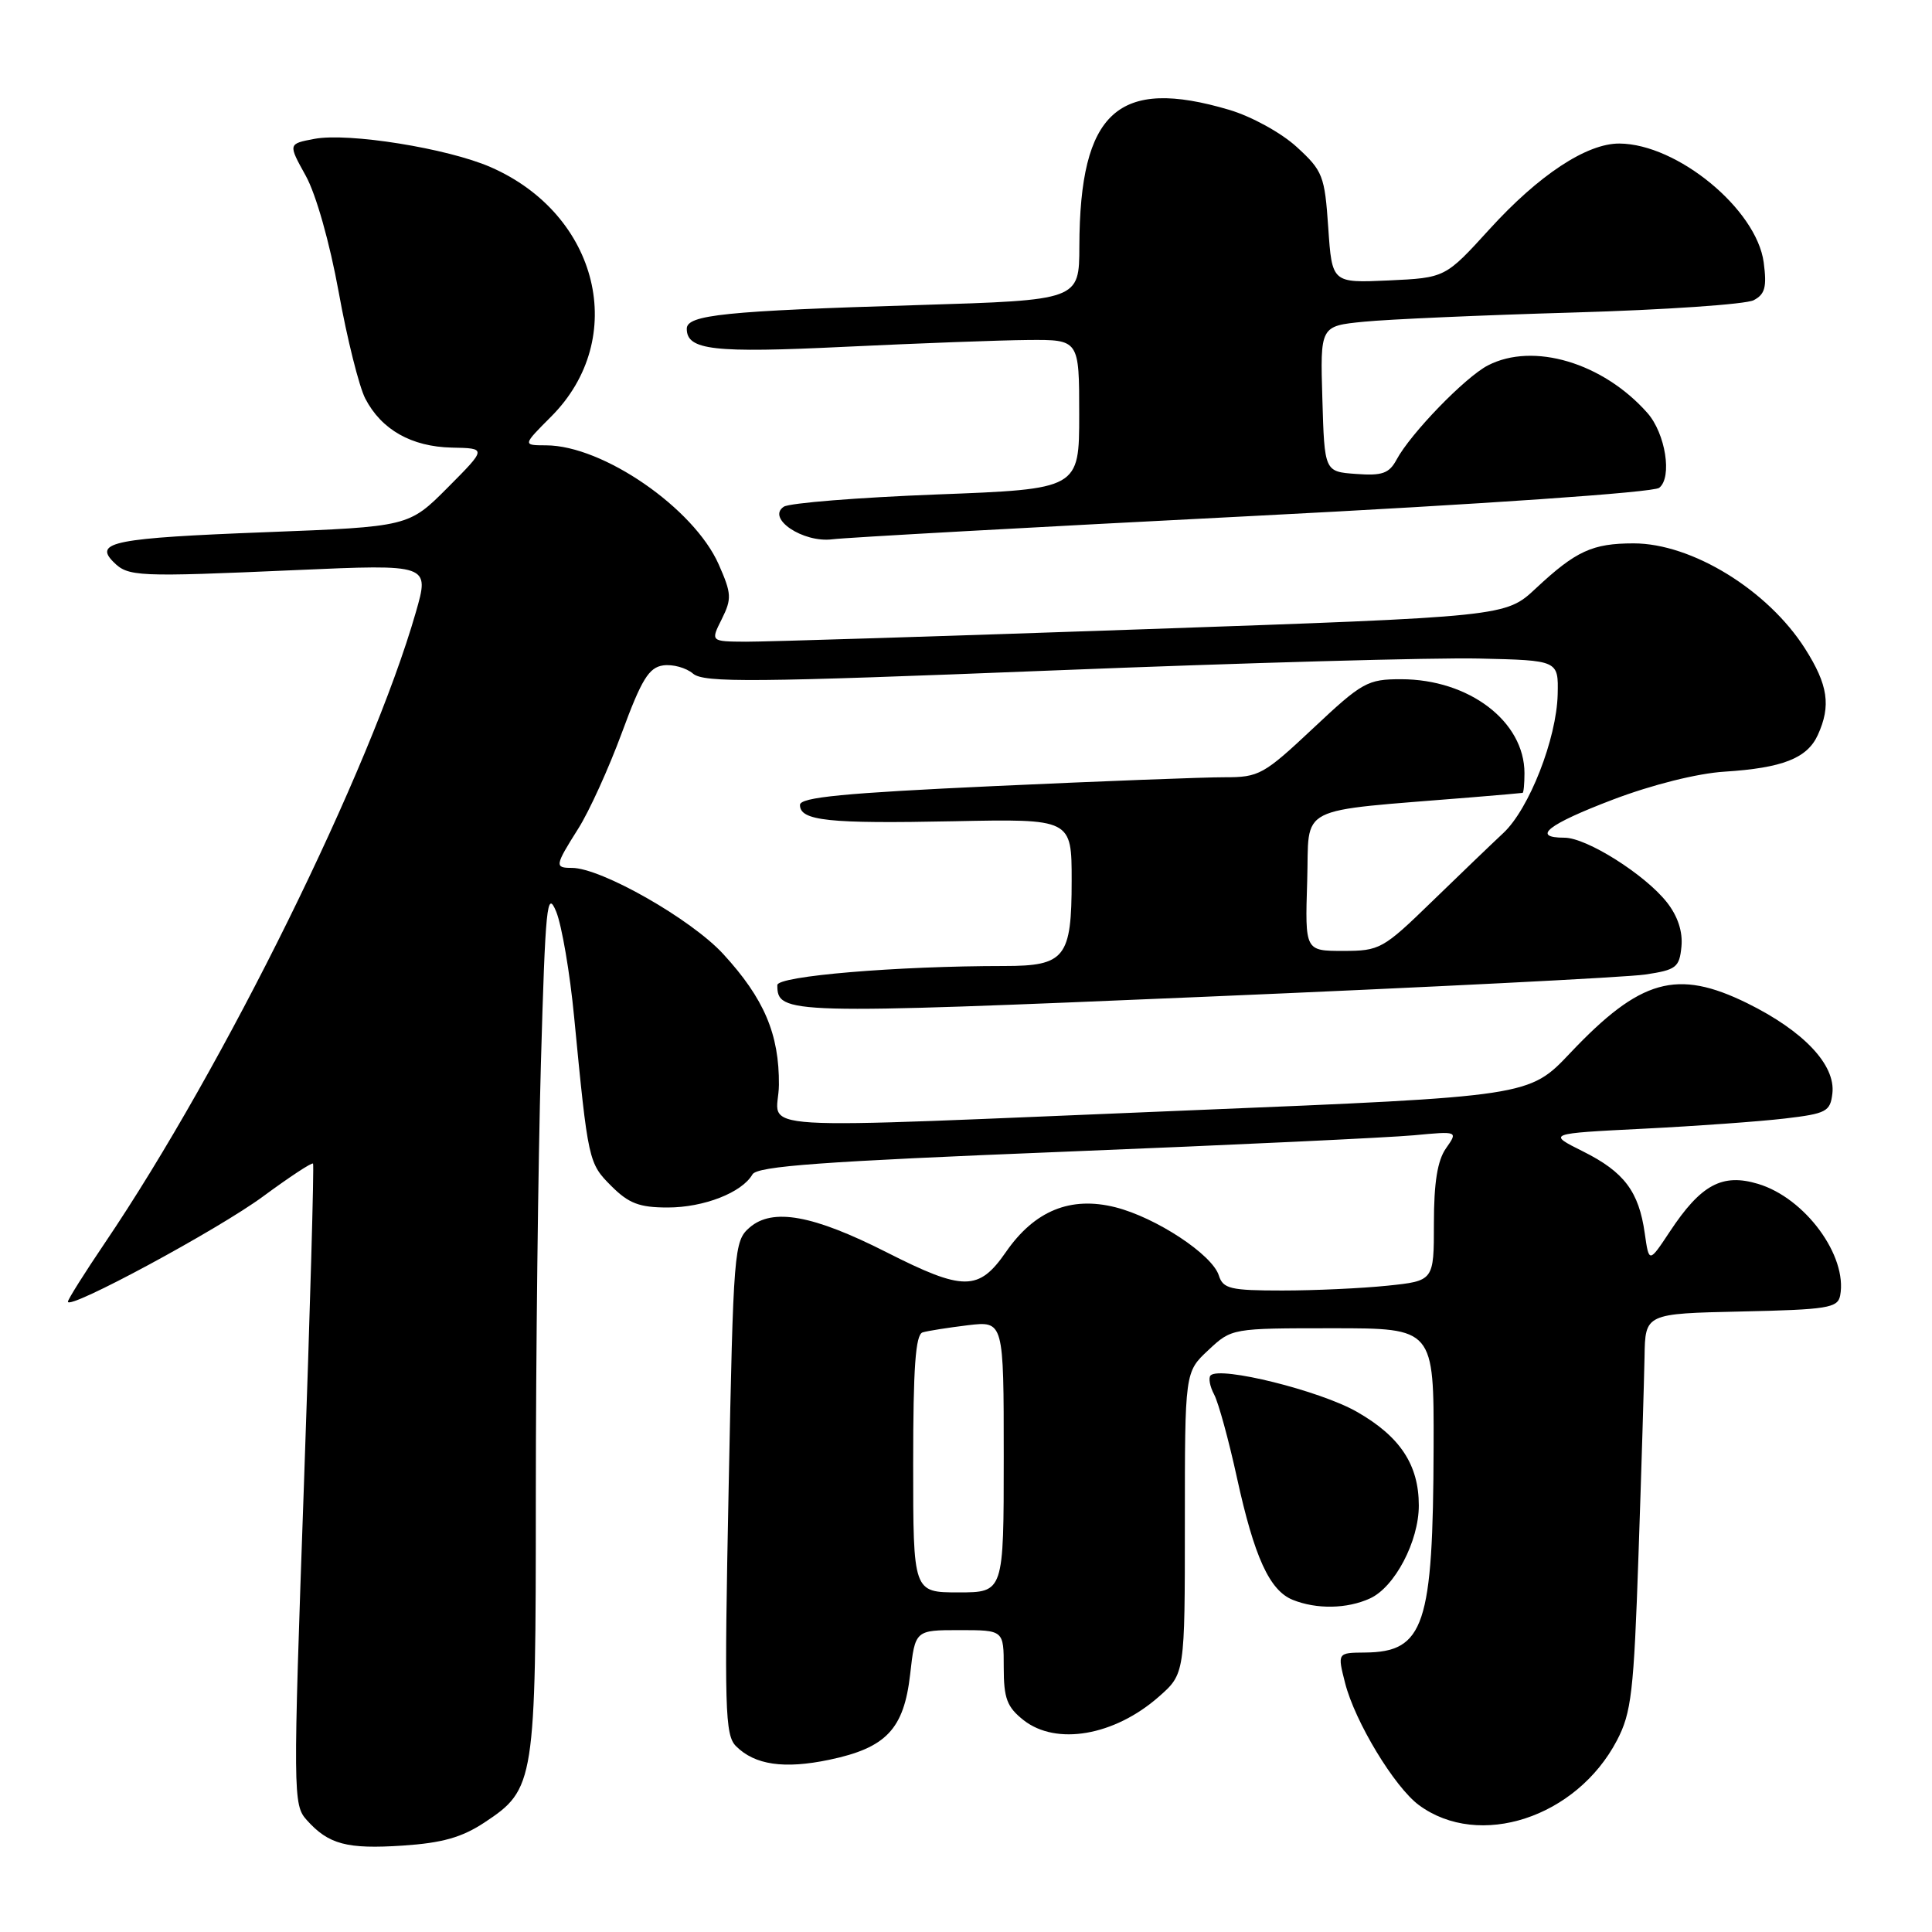 <?xml version="1.0" encoding="UTF-8" standalone="no"?>
<!DOCTYPE svg PUBLIC "-//W3C//DTD SVG 1.1//EN" "http://www.w3.org/Graphics/SVG/1.1/DTD/svg11.dtd" >
<svg xmlns="http://www.w3.org/2000/svg" xmlns:xlink="http://www.w3.org/1999/xlink" version="1.1" viewBox="0 0 256 256">
 <g >
 <path fill="currentColor"
d=" M 64.21 241.48 C 70.87 237.07 71.00 236.23 71.00 198.28 C 71.00 179.70 71.31 153.93 71.67 141.00 C 72.27 119.90 72.48 117.84 73.70 120.80 C 74.44 122.62 75.52 128.92 76.08 134.80 C 77.93 153.92 77.98 154.13 81.01 157.16 C 83.31 159.46 84.72 160.00 88.47 160.00 C 93.26 160.00 98.31 158.03 99.70 155.62 C 100.33 154.52 108.87 153.90 141.00 152.61 C 163.28 151.72 184.13 150.73 187.35 150.43 C 193.20 149.88 193.20 149.88 191.60 152.16 C 190.47 153.77 190.00 156.70 190.00 162.08 C 190.00 169.72 190.00 169.72 183.85 170.36 C 180.47 170.71 174.20 171.00 169.92 171.00 C 163.02 171.00 162.06 170.77 161.50 169.00 C 160.62 166.23 153.18 161.33 147.80 159.97 C 141.85 158.47 137.08 160.42 133.29 165.90 C 129.69 171.10 127.67 171.10 117.49 165.94 C 107.73 160.99 102.37 160.02 99.33 162.65 C 97.26 164.45 97.18 165.47 96.55 197.13 C 95.96 226.44 96.06 229.92 97.52 231.37 C 100.01 233.87 103.90 234.43 109.88 233.18 C 117.43 231.60 119.77 229.12 120.60 221.86 C 121.26 216.00 121.26 216.00 127.13 216.00 C 133.00 216.00 133.00 216.00 133.00 220.93 C 133.00 225.06 133.43 226.19 135.63 227.93 C 139.96 231.33 147.65 230.00 153.53 224.84 C 157.00 221.79 157.00 221.79 157.00 201.80 C 157.00 181.80 157.00 181.80 160.11 178.90 C 163.21 176.00 163.21 176.00 176.61 176.00 C 190.00 176.00 190.00 176.00 189.96 191.75 C 189.89 215.42 188.73 218.90 180.86 218.97 C 177.21 219.00 177.21 219.00 178.23 223.00 C 179.53 228.13 184.78 236.80 188.02 239.19 C 195.99 245.06 208.89 240.85 214.25 230.62 C 216.17 226.95 216.49 224.26 217.11 206.00 C 217.50 194.72 217.85 182.93 217.91 179.78 C 218.00 174.06 218.00 174.06 230.74 173.78 C 242.16 173.53 243.51 173.31 243.83 171.67 C 244.83 166.42 239.19 158.74 232.95 156.87 C 228.20 155.44 225.37 156.97 221.25 163.21 C 218.50 167.36 218.50 167.36 217.94 163.43 C 217.16 157.88 215.21 155.29 209.76 152.57 C 205.01 150.20 205.01 150.20 217.76 149.56 C 224.76 149.21 233.20 148.60 236.50 148.21 C 242.01 147.56 242.52 147.29 242.80 144.89 C 243.24 141.11 239.00 136.62 231.52 132.93 C 222.20 128.35 217.35 129.71 208.05 139.54 C 202.62 145.28 202.62 145.28 158.06 147.11 C 96.53 149.63 103.16 150.03 103.21 143.75 C 103.26 137.04 101.25 132.31 95.83 126.41 C 91.58 121.78 79.66 115.00 75.78 115.00 C 73.47 115.00 73.51 114.73 76.62 109.80 C 78.07 107.52 80.67 101.79 82.41 97.07 C 85.00 90.04 85.98 88.44 87.87 88.17 C 89.13 87.99 90.92 88.48 91.83 89.26 C 93.27 90.48 99.79 90.42 139.50 88.84 C 164.80 87.83 190.22 87.12 196.00 87.26 C 206.50 87.50 206.50 87.50 206.40 92.00 C 206.26 97.89 202.62 107.18 199.21 110.37 C 197.72 111.76 193.46 115.85 189.75 119.45 C 183.26 125.76 182.82 126.00 177.97 126.00 C 172.92 126.00 172.92 126.00 173.21 116.75 C 173.53 106.46 171.29 107.60 195.00 105.65 C 198.57 105.36 201.61 105.09 201.75 105.06 C 201.89 105.03 202.00 103.85 202.00 102.45 C 202.00 95.59 194.65 90.00 185.64 90.00 C 181.21 90.00 180.50 90.39 174.00 96.50 C 167.46 102.64 166.82 103.00 162.29 102.99 C 159.66 102.98 145.91 103.51 131.75 104.16 C 111.83 105.08 106.00 105.64 106.00 106.66 C 106.00 108.76 109.78 109.16 126.36 108.82 C 142.00 108.50 142.00 108.50 142.00 116.68 C 142.00 126.89 141.13 128.00 133.09 128.00 C 118.81 128.00 103.00 129.33 103.00 130.53 C 103.00 134.39 104.17 134.43 159.81 132.07 C 189.34 130.82 215.53 129.50 218.00 129.13 C 222.10 128.52 222.53 128.20 222.80 125.43 C 222.99 123.46 222.32 121.40 220.87 119.56 C 217.97 115.88 210.24 111.00 207.30 111.00 C 202.84 111.00 205.09 109.23 213.75 105.94 C 218.94 103.97 224.94 102.47 228.50 102.25 C 236.19 101.76 239.46 100.48 240.87 97.39 C 242.64 93.51 242.23 90.75 239.18 85.95 C 234.25 78.19 224.18 72.00 216.47 72.00 C 211.00 72.00 208.82 73.00 203.50 77.97 C 199.50 81.71 199.50 81.71 151.50 83.38 C 125.10 84.30 101.40 85.04 98.83 85.03 C 94.15 85.00 94.15 85.00 95.64 82.03 C 96.98 79.33 96.94 78.66 95.23 74.78 C 91.94 67.34 79.89 59.03 72.37 59.01 C 69.24 59.00 69.24 59.00 73.02 55.21 C 83.36 44.87 79.37 28.41 65.00 22.14 C 59.28 19.65 46.20 17.55 41.66 18.40 C 38.17 19.06 38.17 19.06 40.51 23.28 C 41.88 25.75 43.69 32.16 44.88 38.71 C 45.99 44.87 47.58 51.22 48.40 52.81 C 50.54 56.94 54.52 59.19 59.87 59.31 C 64.50 59.40 64.50 59.40 59.33 64.60 C 54.16 69.79 54.16 69.79 35.19 70.52 C 15.18 71.29 12.40 71.83 15.03 74.46 C 16.99 76.42 18.05 76.47 39.21 75.54 C 56.93 74.76 56.93 74.76 55.10 81.13 C 49.12 101.95 29.70 141.34 13.88 164.72 C 11.20 168.68 9.00 172.18 9.00 172.48 C 9.00 173.66 28.88 162.94 34.85 158.54 C 38.34 155.97 41.32 154.00 41.48 154.18 C 41.63 154.36 41.09 173.53 40.27 196.80 C 38.82 237.79 38.83 239.15 40.64 241.16 C 43.54 244.40 45.97 245.04 53.38 244.55 C 58.61 244.20 61.20 243.47 64.21 241.48 Z  M 181.53 211.80 C 184.81 210.31 188.00 204.23 188.00 199.49 C 188.00 194.09 185.52 190.34 179.79 187.07 C 174.92 184.28 161.67 180.99 160.41 182.25 C 160.10 182.57 160.31 183.71 160.88 184.78 C 161.45 185.85 162.81 190.81 163.90 195.80 C 166.20 206.32 168.22 210.75 171.30 211.99 C 174.46 213.26 178.50 213.19 181.53 211.80 Z  M 166.00 68.37 C 196.68 66.80 219.06 65.25 219.85 64.64 C 221.61 63.27 220.69 57.44 218.29 54.72 C 212.40 48.06 203.17 45.31 197.15 48.42 C 194.13 49.99 186.91 57.44 185.05 60.91 C 184.07 62.73 183.15 63.06 179.69 62.80 C 175.50 62.50 175.50 62.50 175.22 52.85 C 174.93 43.20 174.93 43.20 180.72 42.63 C 183.90 42.31 196.40 41.76 208.50 41.41 C 220.60 41.06 231.34 40.32 232.37 39.78 C 233.88 38.99 234.13 38.03 233.70 34.77 C 232.75 27.72 222.26 19.08 214.59 19.02 C 210.26 18.99 203.90 23.18 197.34 30.40 C 191.50 36.81 191.50 36.81 184.00 37.16 C 176.50 37.50 176.50 37.50 176.00 30.17 C 175.53 23.28 175.28 22.64 171.83 19.48 C 169.78 17.60 165.85 15.44 162.90 14.56 C 148.13 10.18 143.08 14.77 143.02 32.63 C 143.00 39.77 143.00 39.77 121.75 40.42 C 96.02 41.20 91.00 41.72 91.00 43.56 C 91.00 46.40 94.51 46.80 112.00 45.95 C 121.62 45.49 132.54 45.08 136.25 45.05 C 143.00 45.00 143.00 45.00 143.00 54.90 C 143.00 64.80 143.00 64.80 124.11 65.52 C 113.72 65.92 104.61 66.65 103.86 67.14 C 101.53 68.68 106.40 71.95 110.28 71.46 C 112.05 71.23 137.12 69.84 166.00 68.37 Z  M 121.00 193.97 C 121.00 181.21 121.31 176.84 122.25 176.55 C 122.94 176.34 125.64 175.92 128.25 175.60 C 133.00 175.04 133.00 175.04 133.00 193.02 C 133.00 211.00 133.00 211.00 127.00 211.00 C 121.00 211.00 121.00 211.00 121.00 193.97 Z "/>
</g>
</svg>